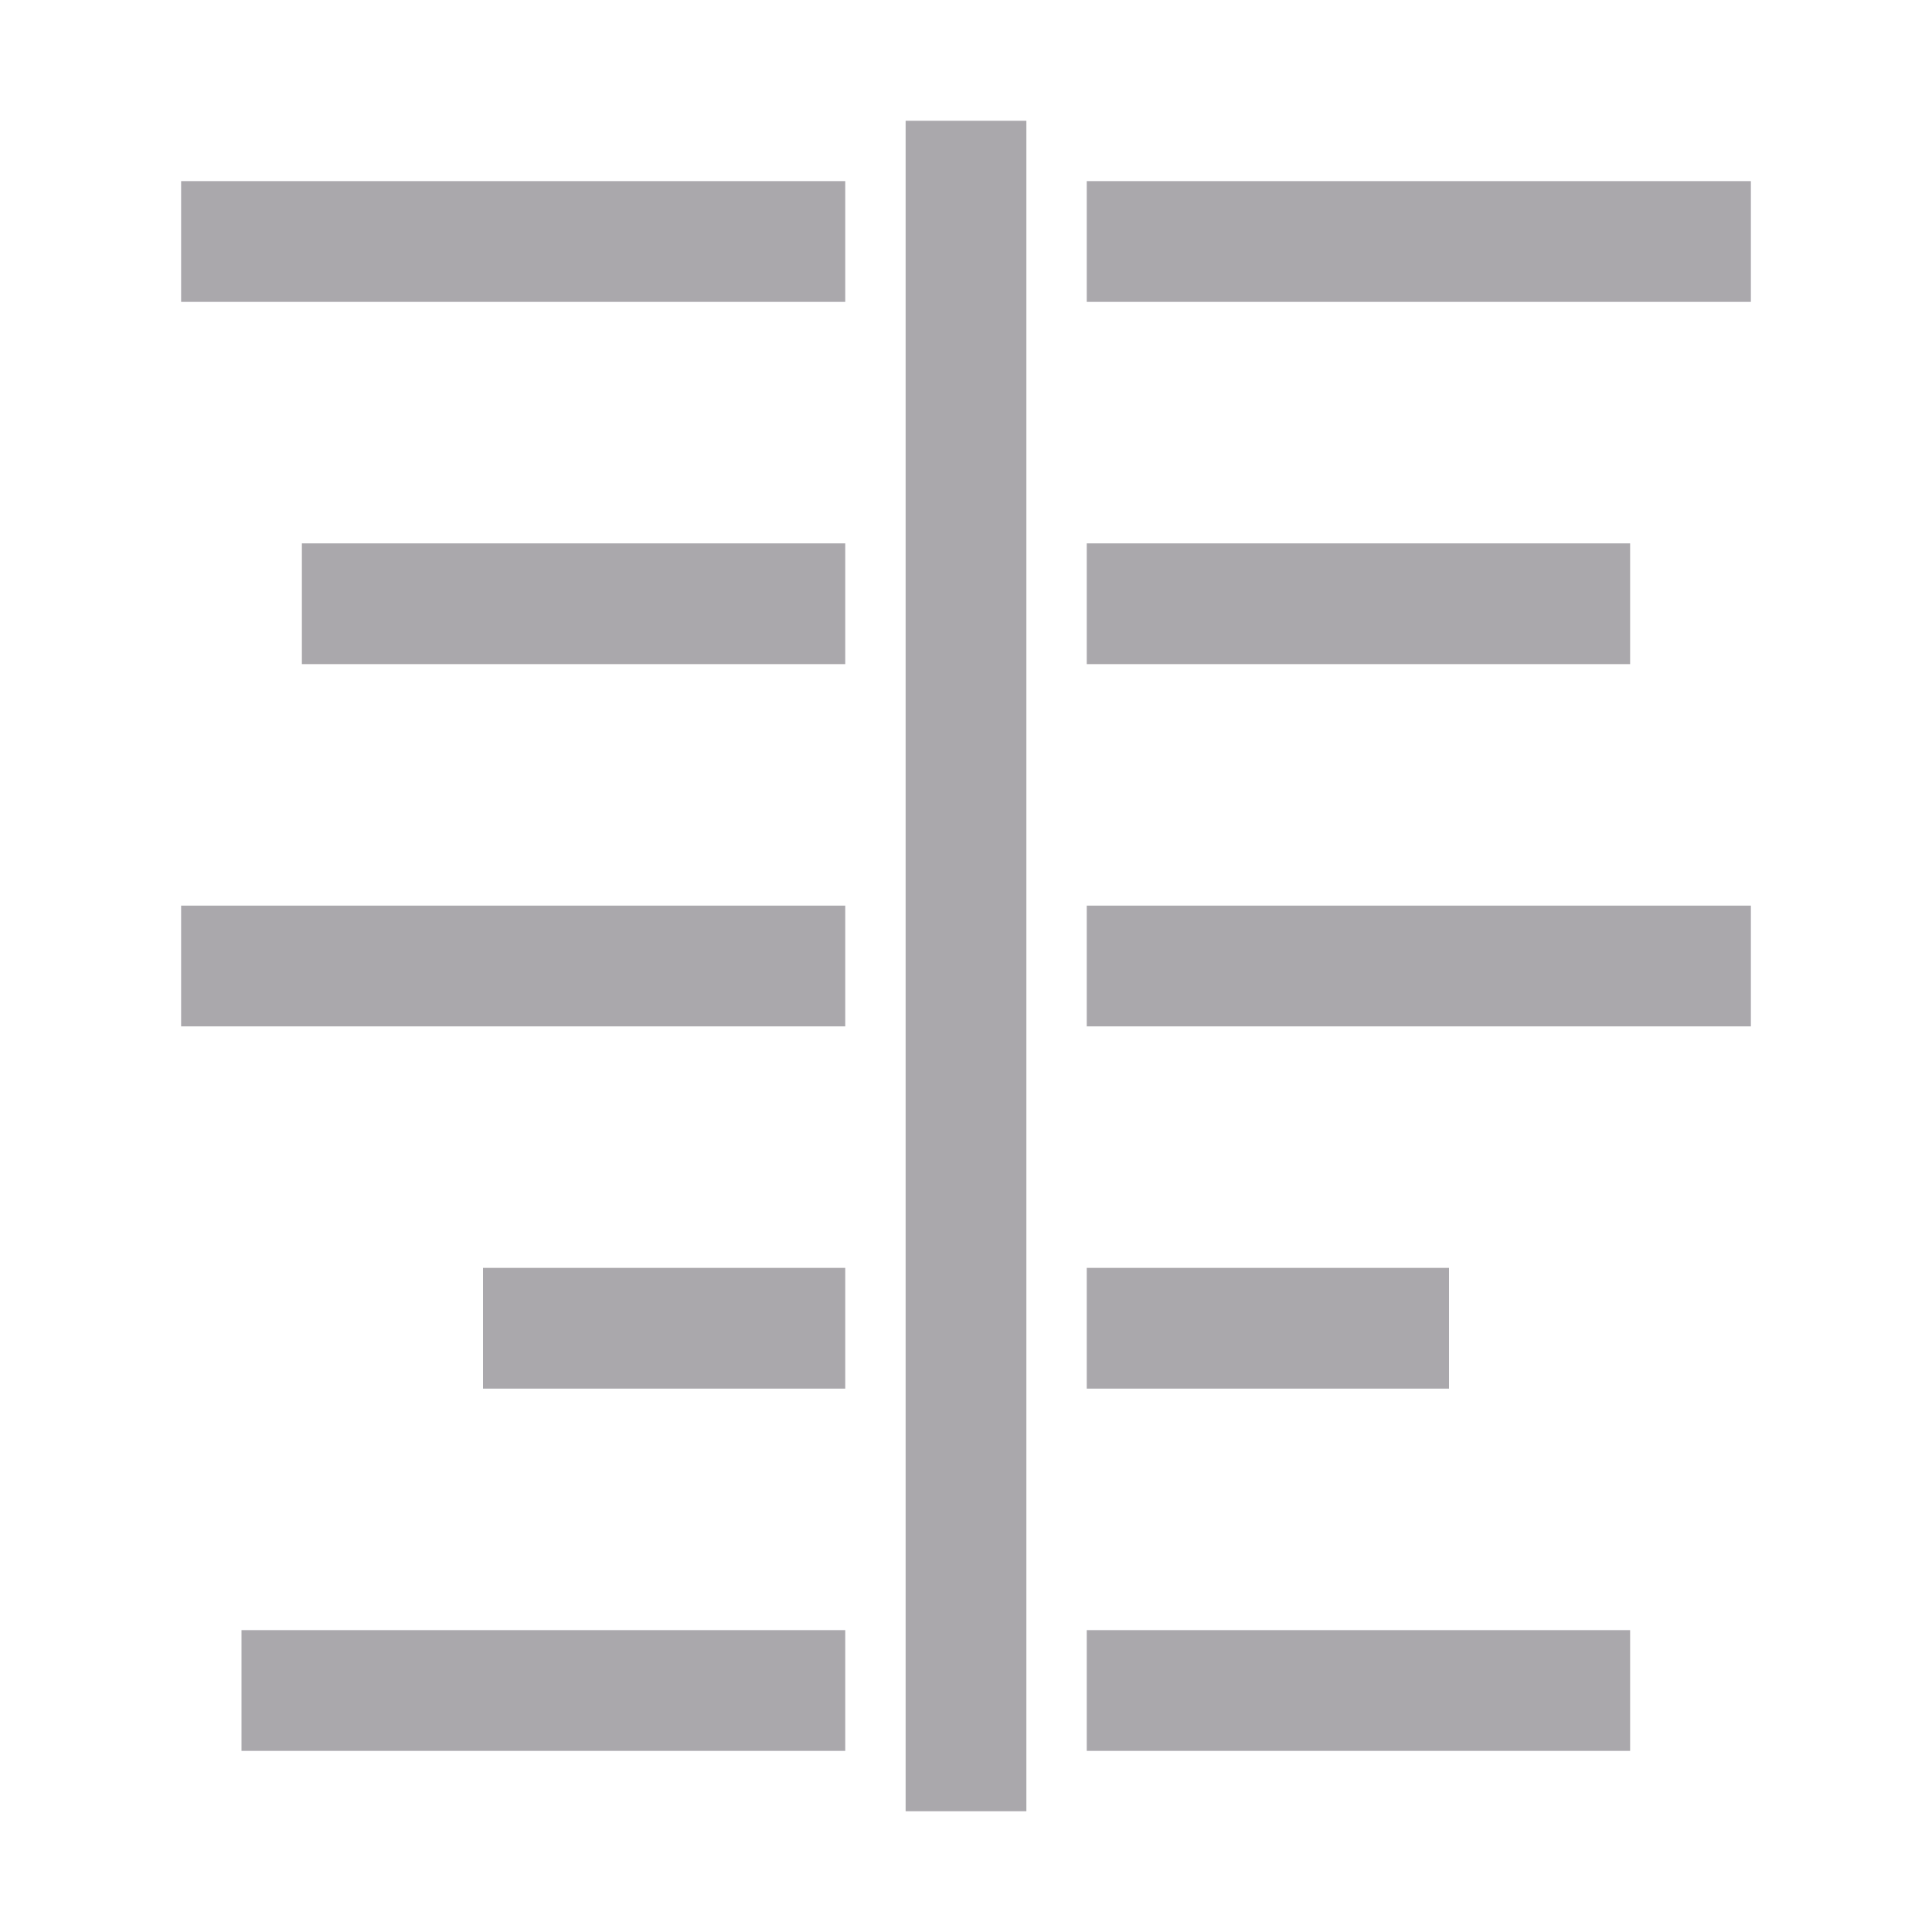 <svg height="32" viewBox="0 0 32 32" width="32" xmlns="http://www.w3.org/2000/svg"><path d="m15 2v28h2v-28zm-12 1v2h11v-2zm15 0v2h11v-2zm-13 6v2h9v-2zm13 0v2h9v-2zm-15 6v2h11v-2zm15 0v2h11v-2zm-10 6v2h6v-2zm10 0v2h6v-2zm-14 6v2h10v-2zm14 0v2h9v-2z" fill="#aaa8ac" stroke-width="1.333"/></svg>